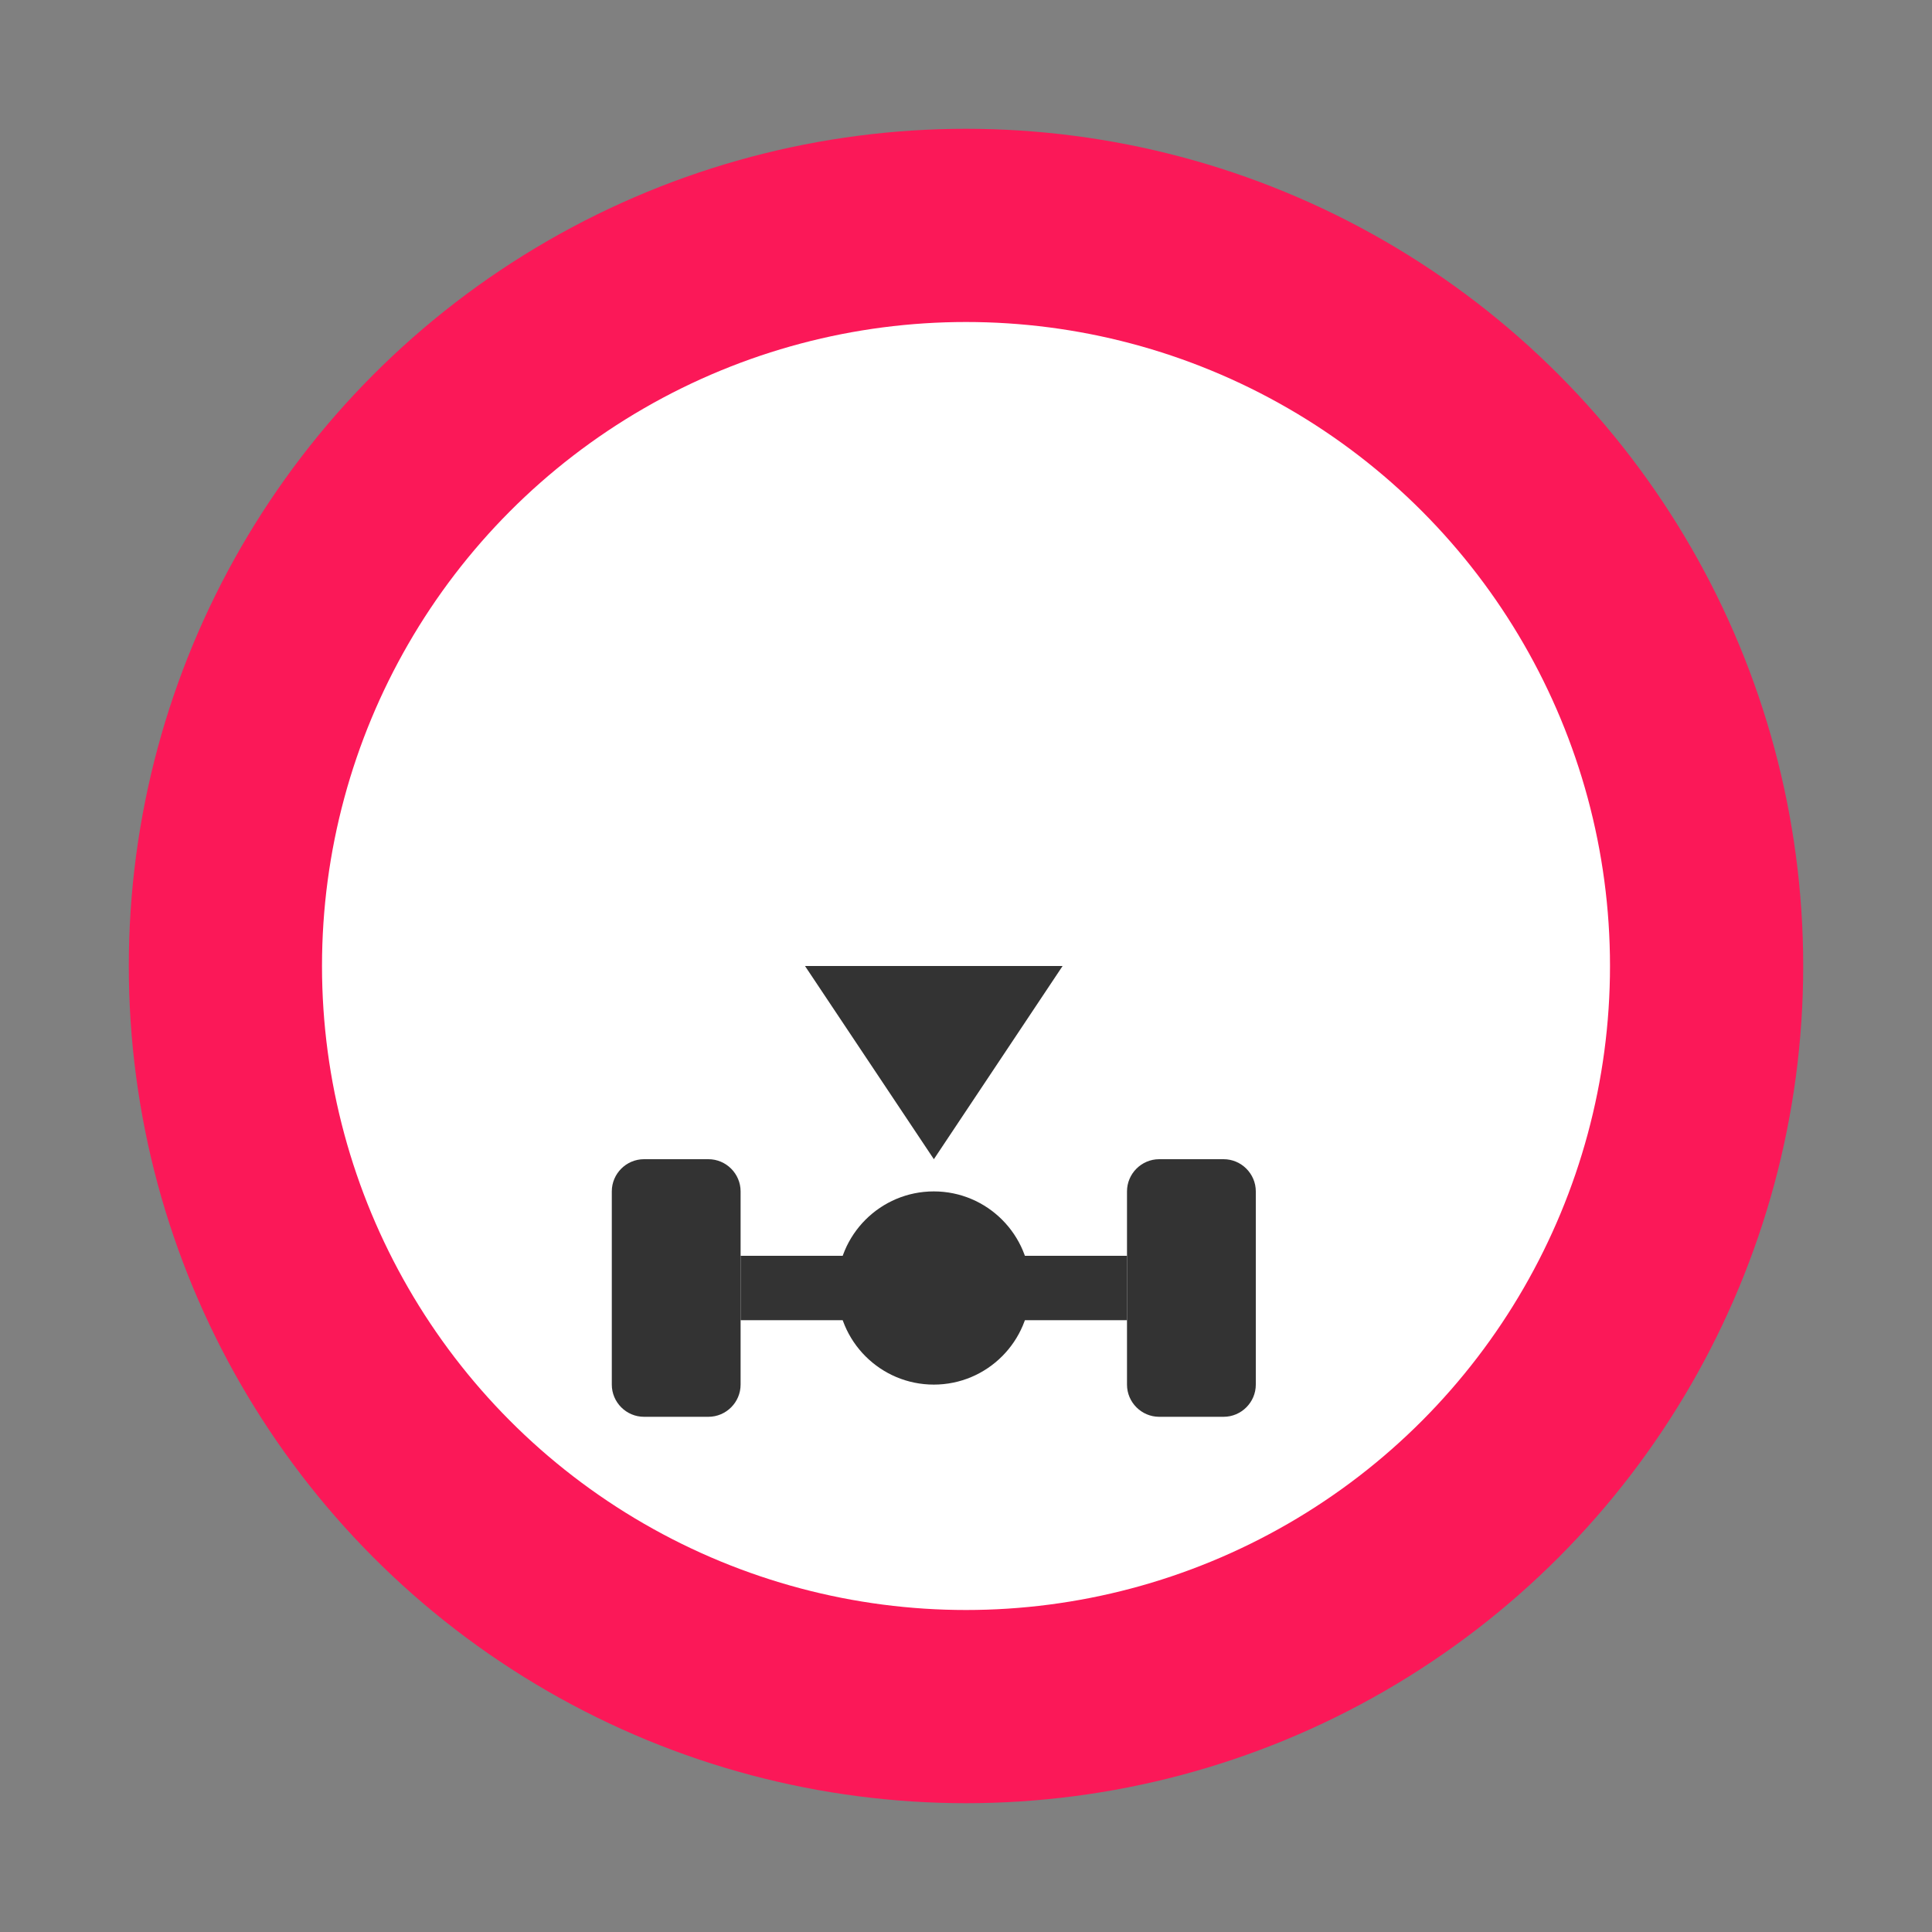 <svg width="30" height="30" viewBox="0 0 30 30" fill="none" xmlns="http://www.w3.org/2000/svg">
<rect x="0" y="0" width="30" height="30" fill="#808080" stroke="none"/>
<circle cx="15" cy="15" r="13" fill="#FB1858"/>
<circle cx="15" cy="15" r="10" fill="white"/>
<path d="M14.501 18L12.5 15H16.5L14.501 18Z" fill="#333333"/>
<path d="M11.5 21.5C11.5 21.775 11.275 22 11 22H10C9.725 22 9.5 21.775 9.5 21.5V18.5C9.5 18.225 9.725 18 10 18H11C11.275 18 11.5 18.225 11.5 18.5V21.5Z" fill="#333333"/>
<path d="M19.5 21.5C19.5 21.775 19.275 22 19 22H18C17.725 22 17.5 21.775 17.5 21.5V18.5C17.5 18.225 17.725 18 18 18H19C19.275 18 19.5 18.225 19.5 18.5V21.5Z" fill="#333333"/>
<path d="M14.5 21.5C15.328 21.5 16 20.828 16 20C16 19.172 15.328 18.5 14.5 18.5C13.672 18.5 13 19.172 13 20C13 20.828 13.672 21.5 14.5 21.5Z" fill="#333333"/>
<path d="M17.5 19.5H11.5V20.5H17.5V19.5Z" fill="#333333"/>
</svg>
